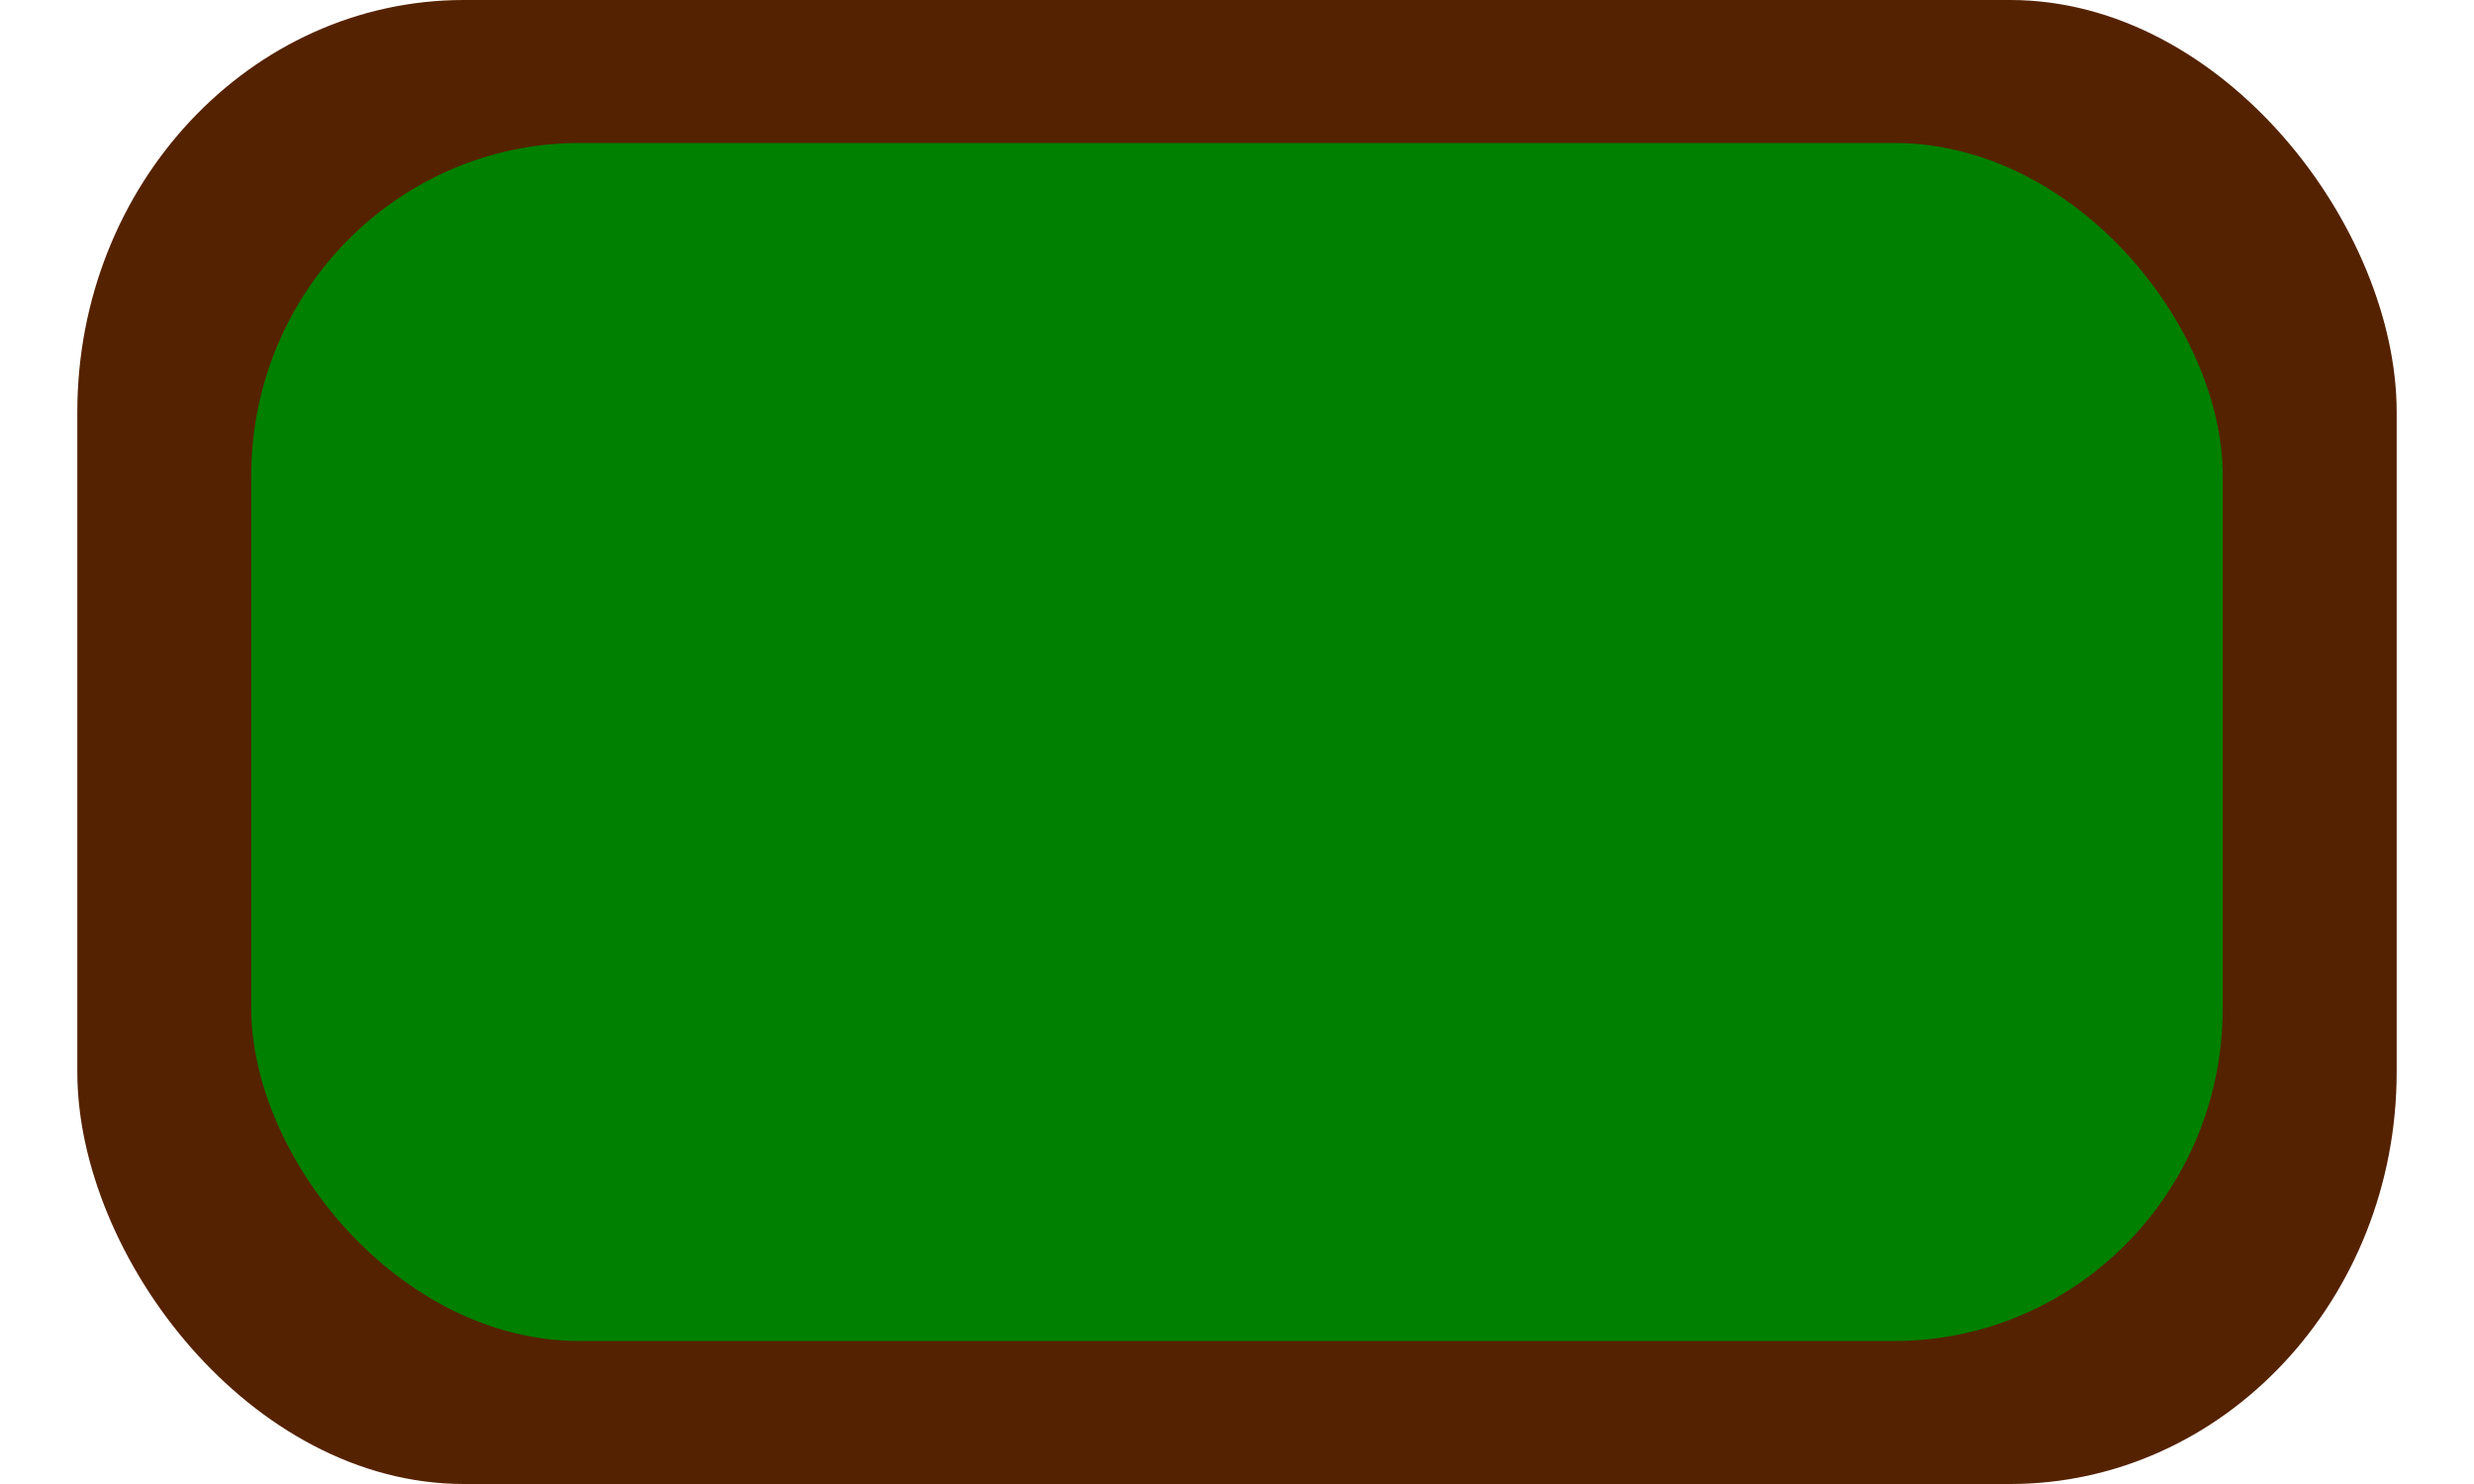 <?xml version="1.0" encoding="UTF-8" standalone="no"?>
<!-- Created with Inkscape (http://www.inkscape.org/) -->

<svg
   width="1280"
   height="768"
   viewBox="0 0 338.667 203.2"
   version="1.1"
   id="svg5"
   xmlns="http://www.w3.org/2000/svg"
   xmlns:svg="http://www.w3.org/2000/svg">
  <defs
     id="defs2" />
  <g
     id="layer1">
    <rect
       style="fill:#552200;fill-rule:evenodd;stroke-width:0.273"
       id="rect362"
       width="317.5"
       height="203.2"
       x="10.583"
       y="0"
       rx="52.917"
       ry="56.444" />
    <rect
       style="fill:#008000;fill-rule:evenodd;stroke-width:0.226"
       id="rect727"
       width="269.875"
       height="164.042"
       x="34.396"
       y="19.579"
       rx="44.979"
       ry="45.567" />
  </g>
</svg>
